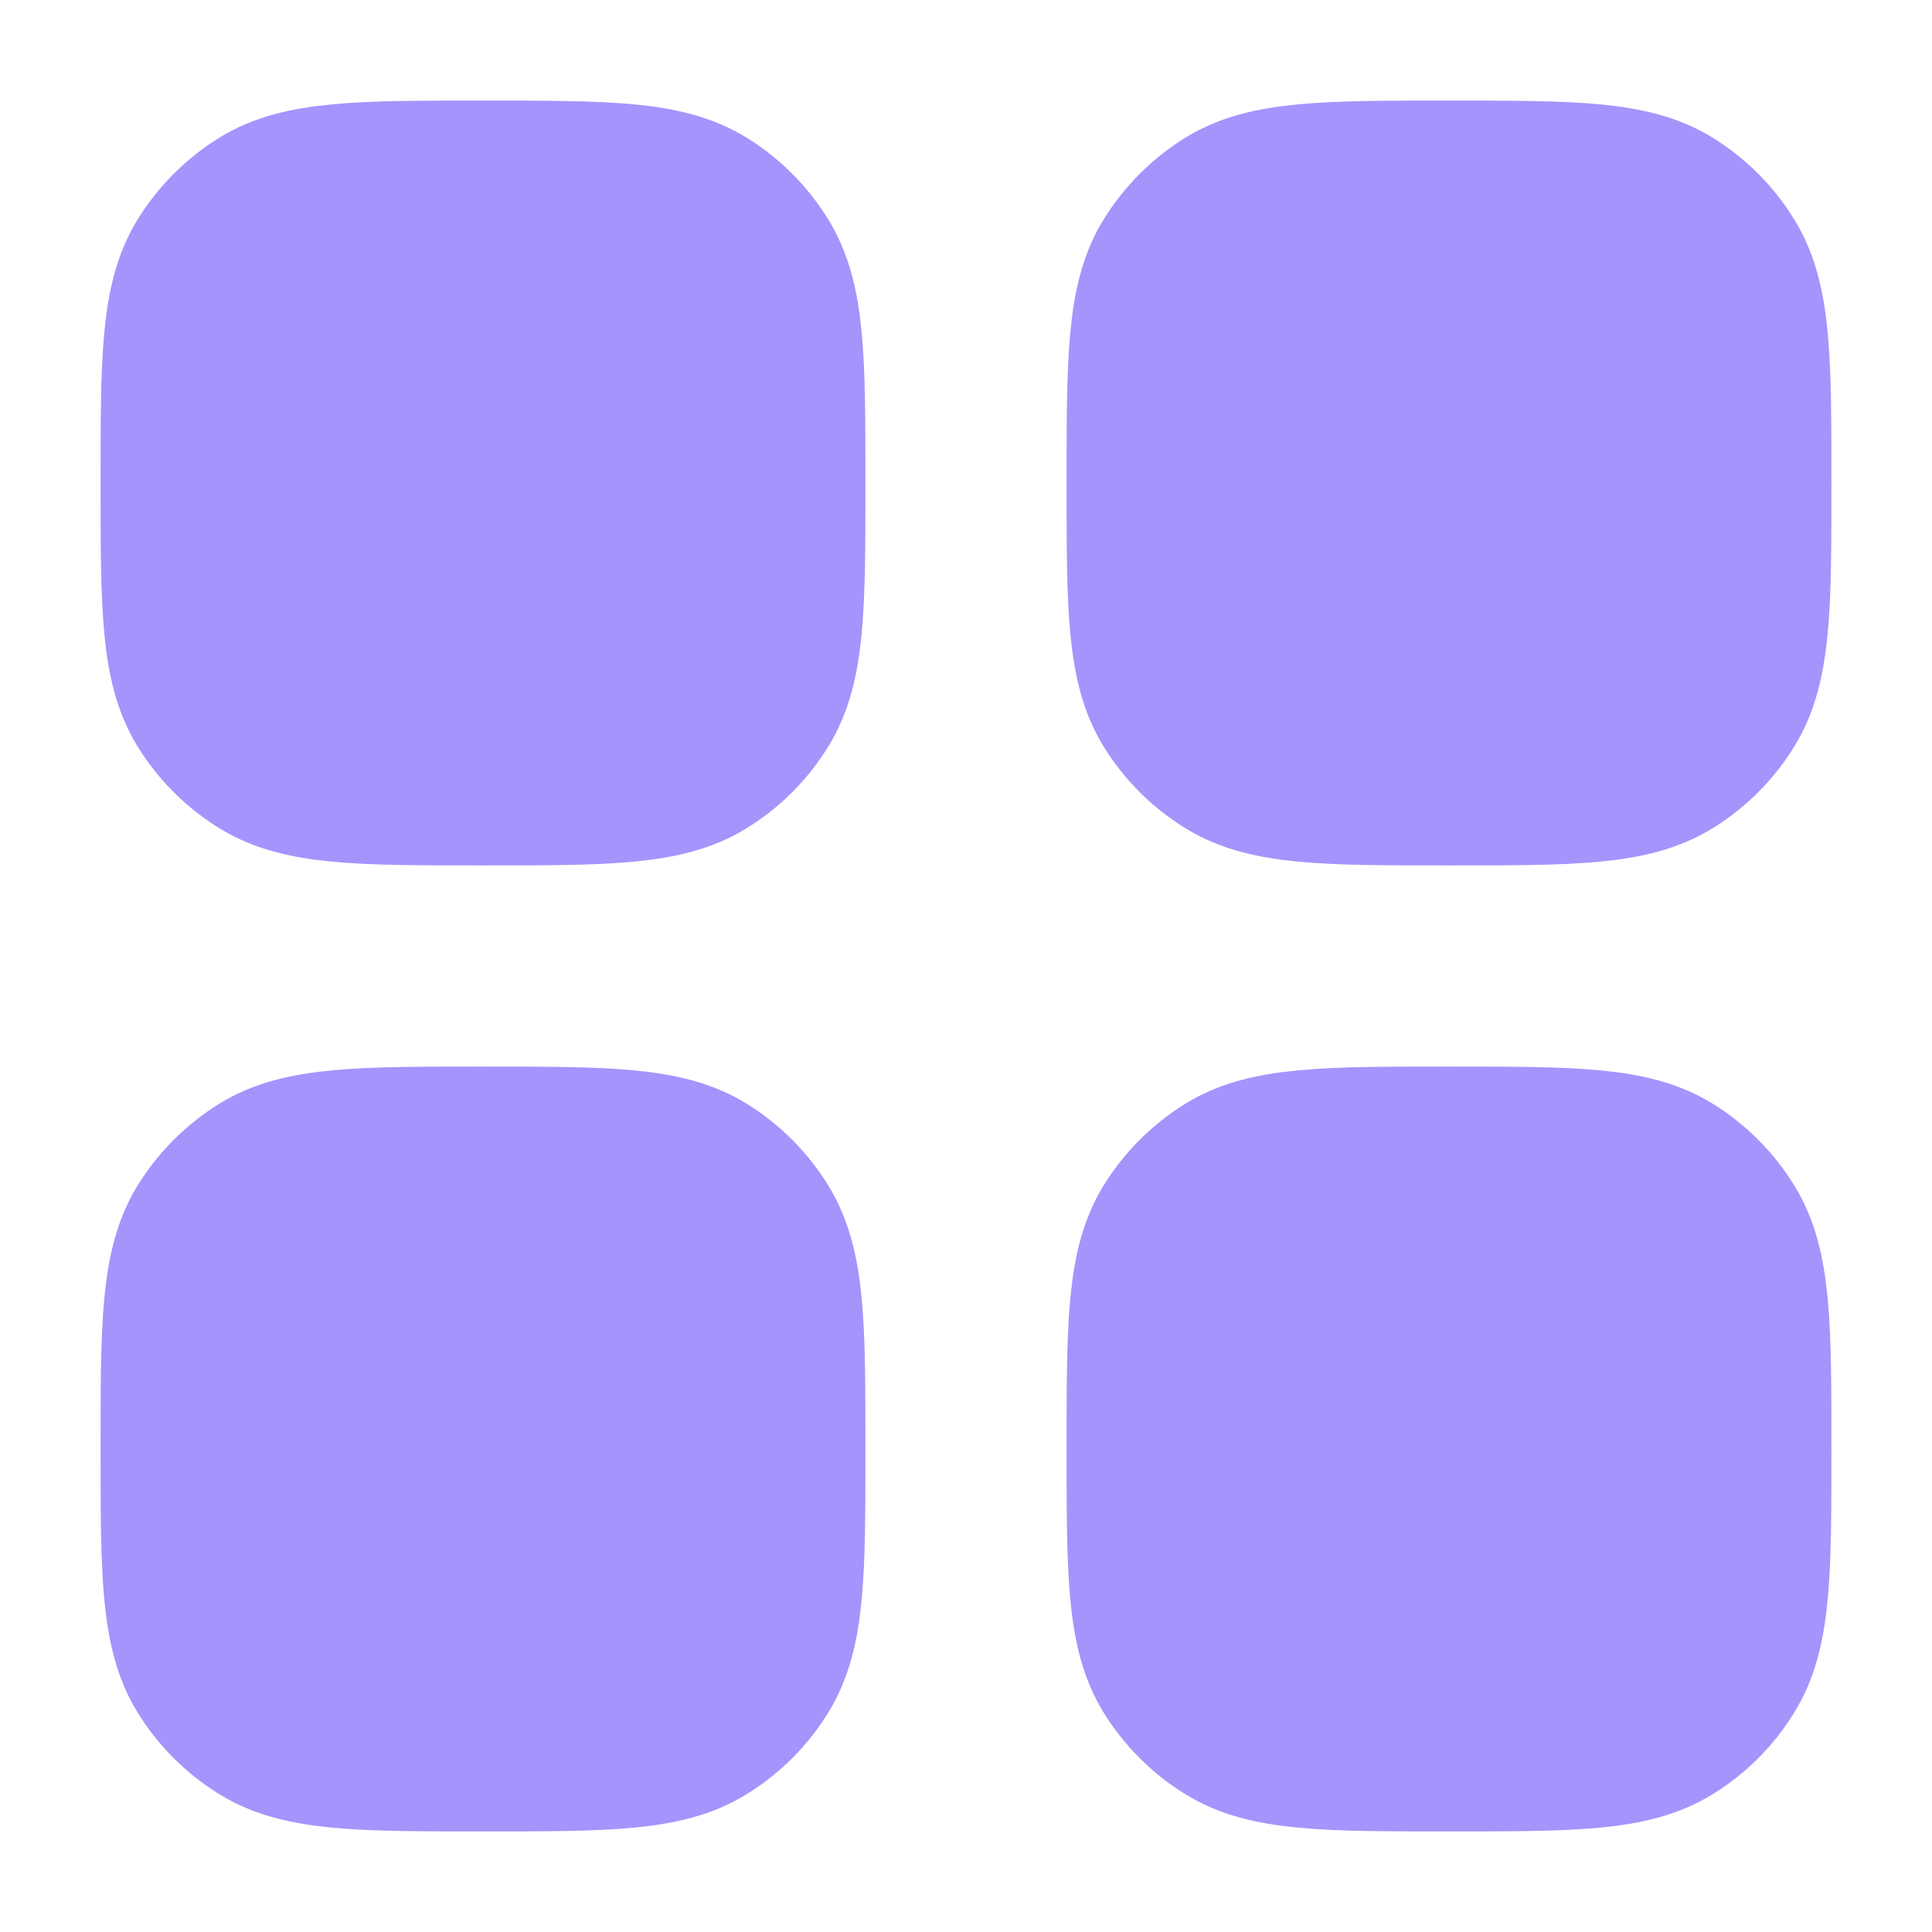 <svg width="16" height="16" viewBox="0 0 16 16" fill="none" xmlns="http://www.w3.org/2000/svg">
<g clip-path="url(#clip0_8836_2928)">
<g clip-path="url(#clip1_8836_2928)">
<path d="M1.333 12C1.333 10.973 1.333 10.46 1.564 10.082C1.694 9.871 1.871 9.694 2.082 9.564C2.459 9.333 2.973 9.333 4 9.333C5.027 9.333 5.54 9.333 5.918 9.564C6.129 9.694 6.306 9.871 6.435 10.082C6.667 10.46 6.667 10.973 6.667 12C6.667 13.027 6.667 13.54 6.435 13.918C6.306 14.129 6.129 14.306 5.918 14.435C5.54 14.667 5.027 14.667 4 14.667C2.973 14.667 2.459 14.667 2.082 14.435C1.871 14.306 1.694 14.129 1.564 13.918C1.333 13.54 1.333 13.027 1.333 12Z" fill="#A693FC" stroke="#A693FC"/>
<path d="M9.333 12C9.333 10.973 9.333 10.46 9.564 10.082C9.694 9.871 9.871 9.694 10.082 9.564C10.46 9.333 10.973 9.333 12 9.333C13.027 9.333 13.54 9.333 13.918 9.564C14.129 9.694 14.306 9.871 14.435 10.082C14.667 10.46 14.667 10.973 14.667 12C14.667 13.027 14.667 13.54 14.435 13.918C14.306 14.129 14.129 14.306 13.918 14.435C13.54 14.667 13.027 14.667 12 14.667C10.973 14.667 10.46 14.667 10.082 14.435C9.871 14.306 9.694 14.129 9.564 13.918C9.333 13.54 9.333 13.027 9.333 12Z" fill="#A693FC" stroke="#A693FC"/>
<path d="M1.333 4C1.333 2.973 1.333 2.46 1.564 2.082C1.694 1.871 1.871 1.694 2.082 1.564C2.459 1.333 2.973 1.333 4 1.333C5.027 1.333 5.54 1.333 5.918 1.564C6.129 1.694 6.306 1.871 6.435 2.082C6.667 2.46 6.667 2.973 6.667 4C6.667 5.027 6.667 5.54 6.435 5.918C6.306 6.129 6.129 6.306 5.918 6.435C5.54 6.667 5.027 6.667 4 6.667C2.973 6.667 2.459 6.667 2.082 6.435C1.871 6.306 1.694 6.129 1.564 5.918C1.333 5.54 1.333 5.027 1.333 4Z" fill="#A693FC" stroke="#A693FC"/>
<path d="M9.333 4C9.333 2.973 9.333 2.46 9.564 2.082C9.694 1.871 9.871 1.694 10.082 1.564C10.46 1.333 10.973 1.333 12 1.333C13.027 1.333 13.54 1.333 13.918 1.564C14.129 1.694 14.306 1.871 14.435 2.082C14.667 2.46 14.667 2.973 14.667 4C14.667 5.027 14.667 5.54 14.435 5.918C14.306 6.129 14.129 6.306 13.918 6.435C13.54 6.667 13.027 6.667 12 6.667C10.973 6.667 10.46 6.667 10.082 6.435C9.871 6.306 9.694 6.129 9.564 5.918C9.333 5.54 9.333 5.027 9.333 4Z" fill="#A693FC" stroke="#A693FC"/>
</g>
</g>
<defs>
<clipPath id="clip0_8836_2928">
<rect width="16" height="16" fill="white"/>
</clipPath>
<clipPath id="clip1_8836_2928">
<rect width="16" height="16" fill="white"/>
</clipPath>
</defs>
</svg>
